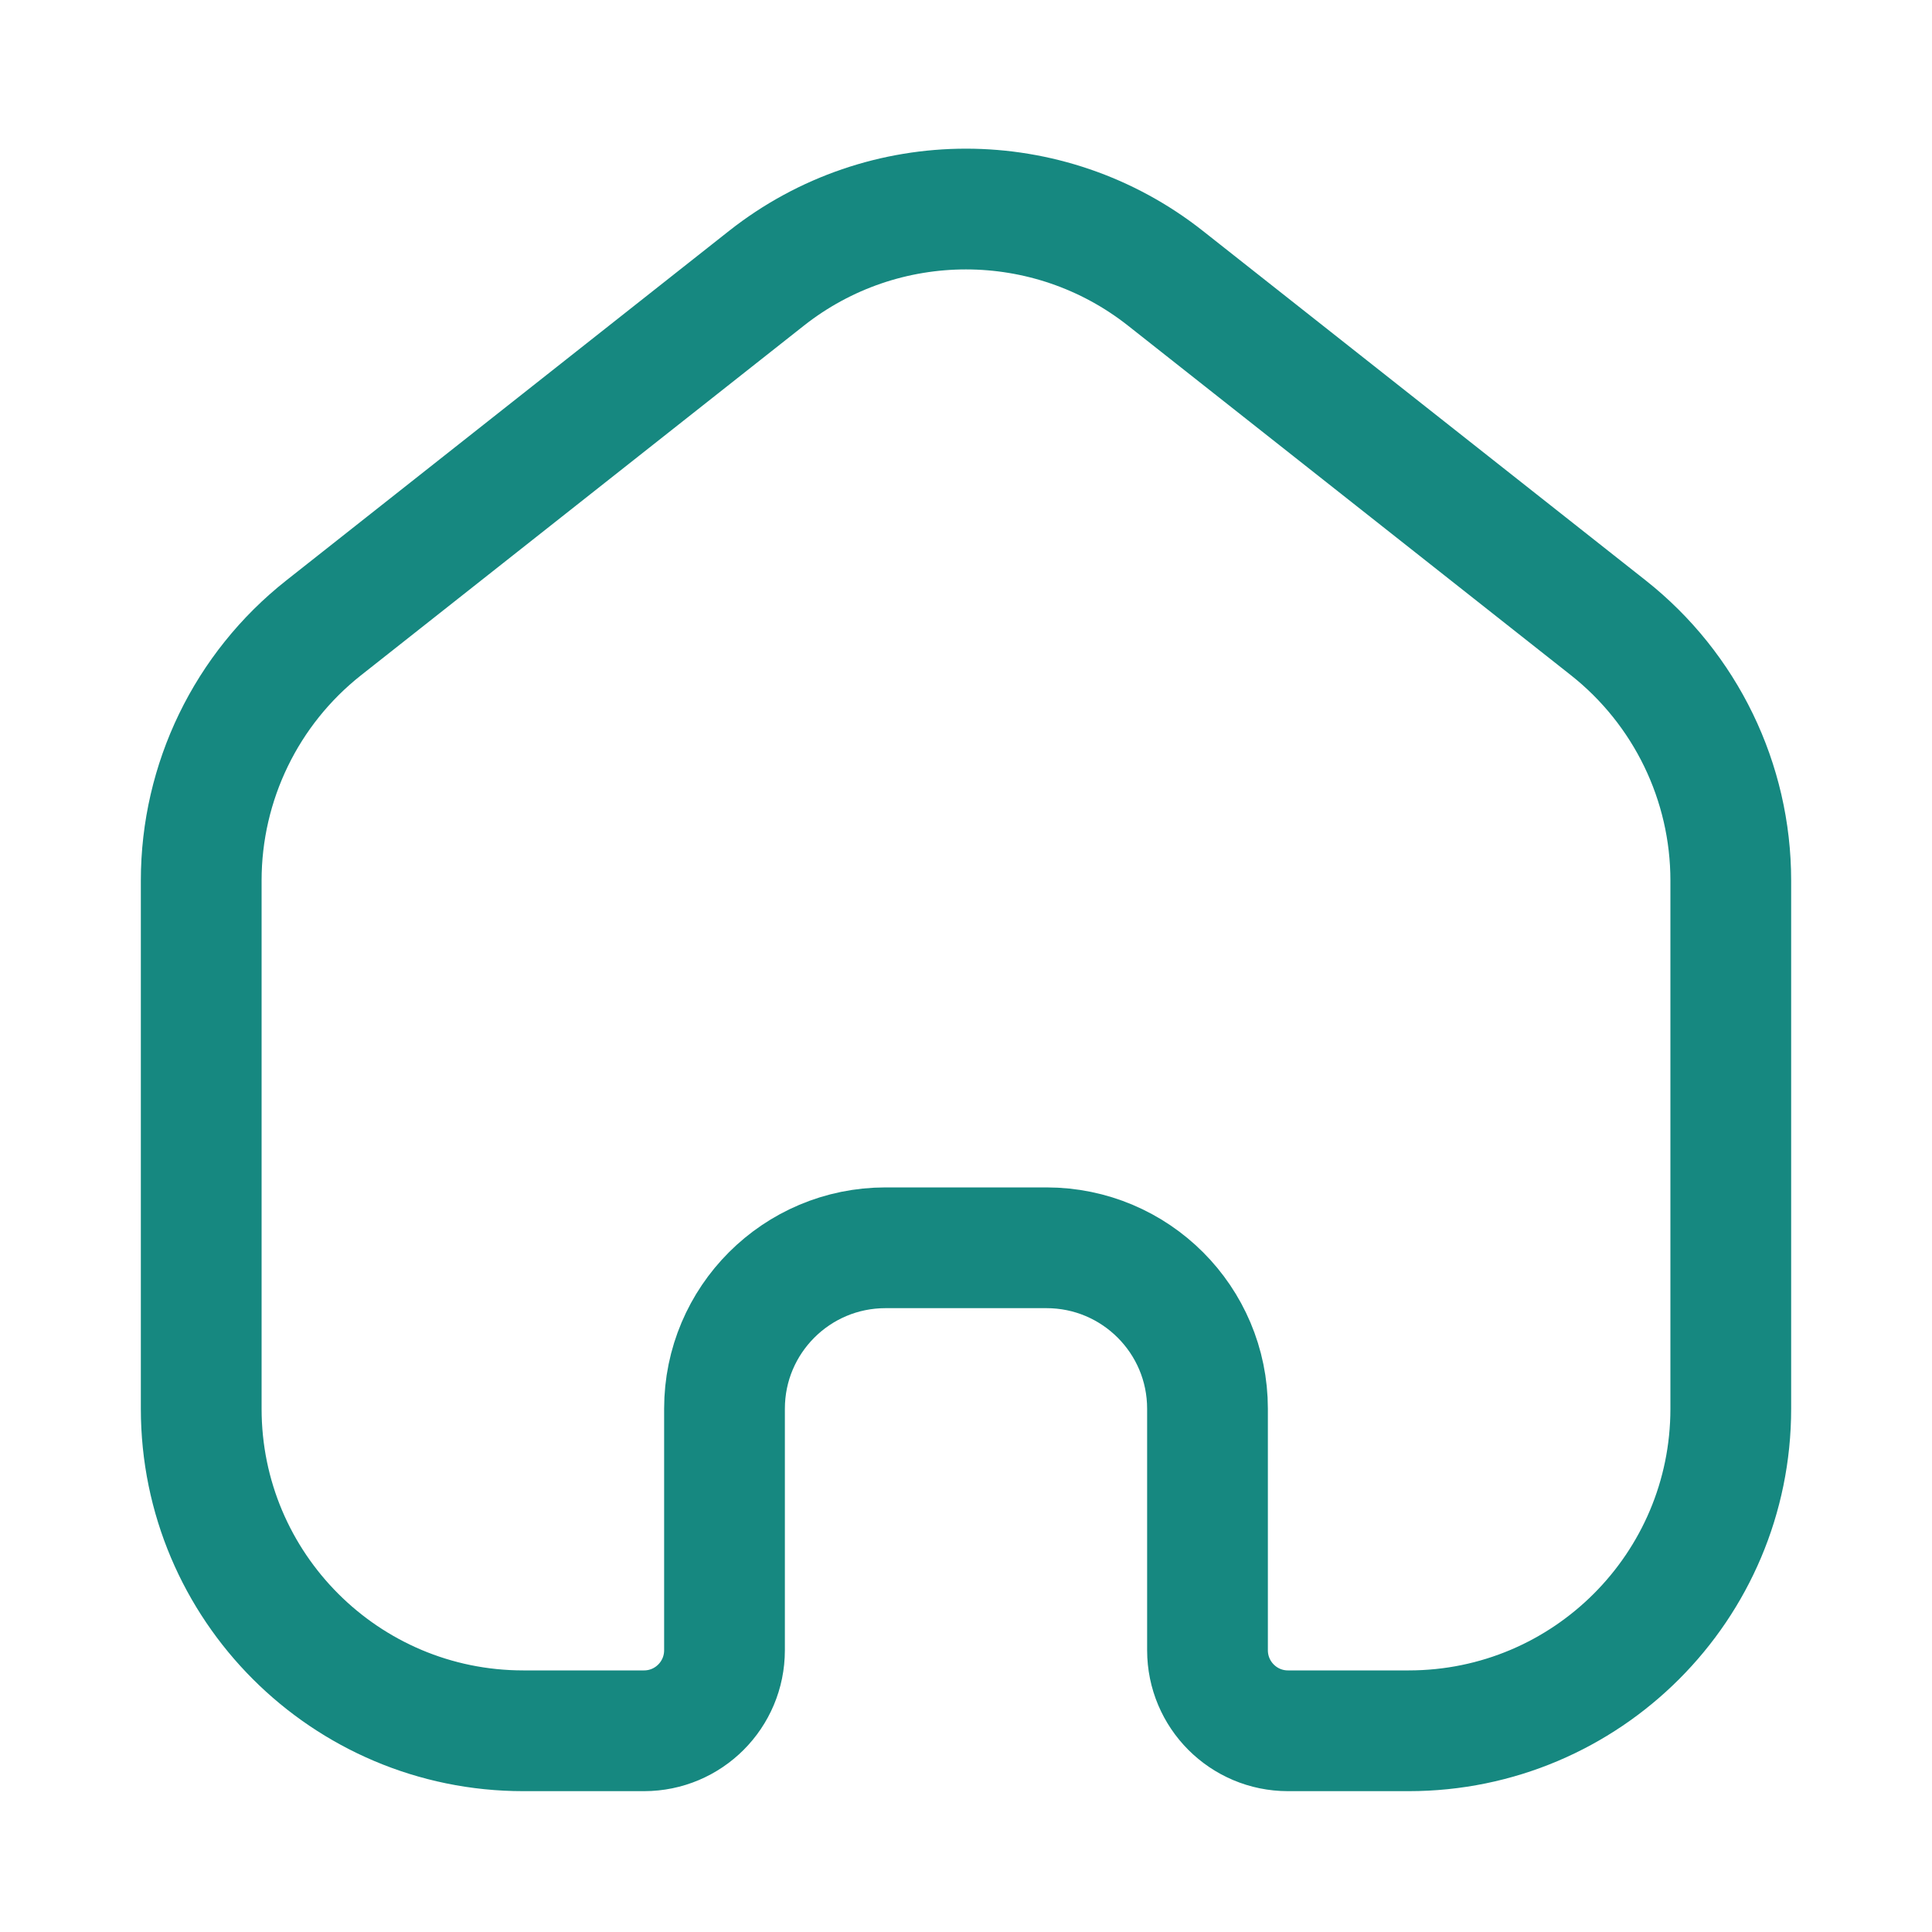 <svg width="20" height="20" viewBox="0 0 20 20" fill="none" xmlns="http://www.w3.org/2000/svg">
    <path
        d="M2.083 9.115C2.083 8.095 2.55 7.131 3.351 6.499L7.934 2.881C9.145 1.925 10.854 1.925 12.065 2.881L16.649 6.499C17.449 7.131 17.917 8.095 17.917 9.115V14.583C17.917 16.424 16.424 17.917 14.583 17.917H13.333C12.873 17.917 12.5 17.544 12.5 17.083V14.583C12.5 13.663 11.754 12.917 10.833 12.917H9.167C8.246 12.917 7.5 13.663 7.5 14.583V17.083C7.5 17.544 7.127 17.917 6.667 17.917H5.417C3.576 17.917 2.083 16.424 2.083 14.583L2.083 9.115Z"
        stroke="#168880" stroke-width="1.25" />
</svg>